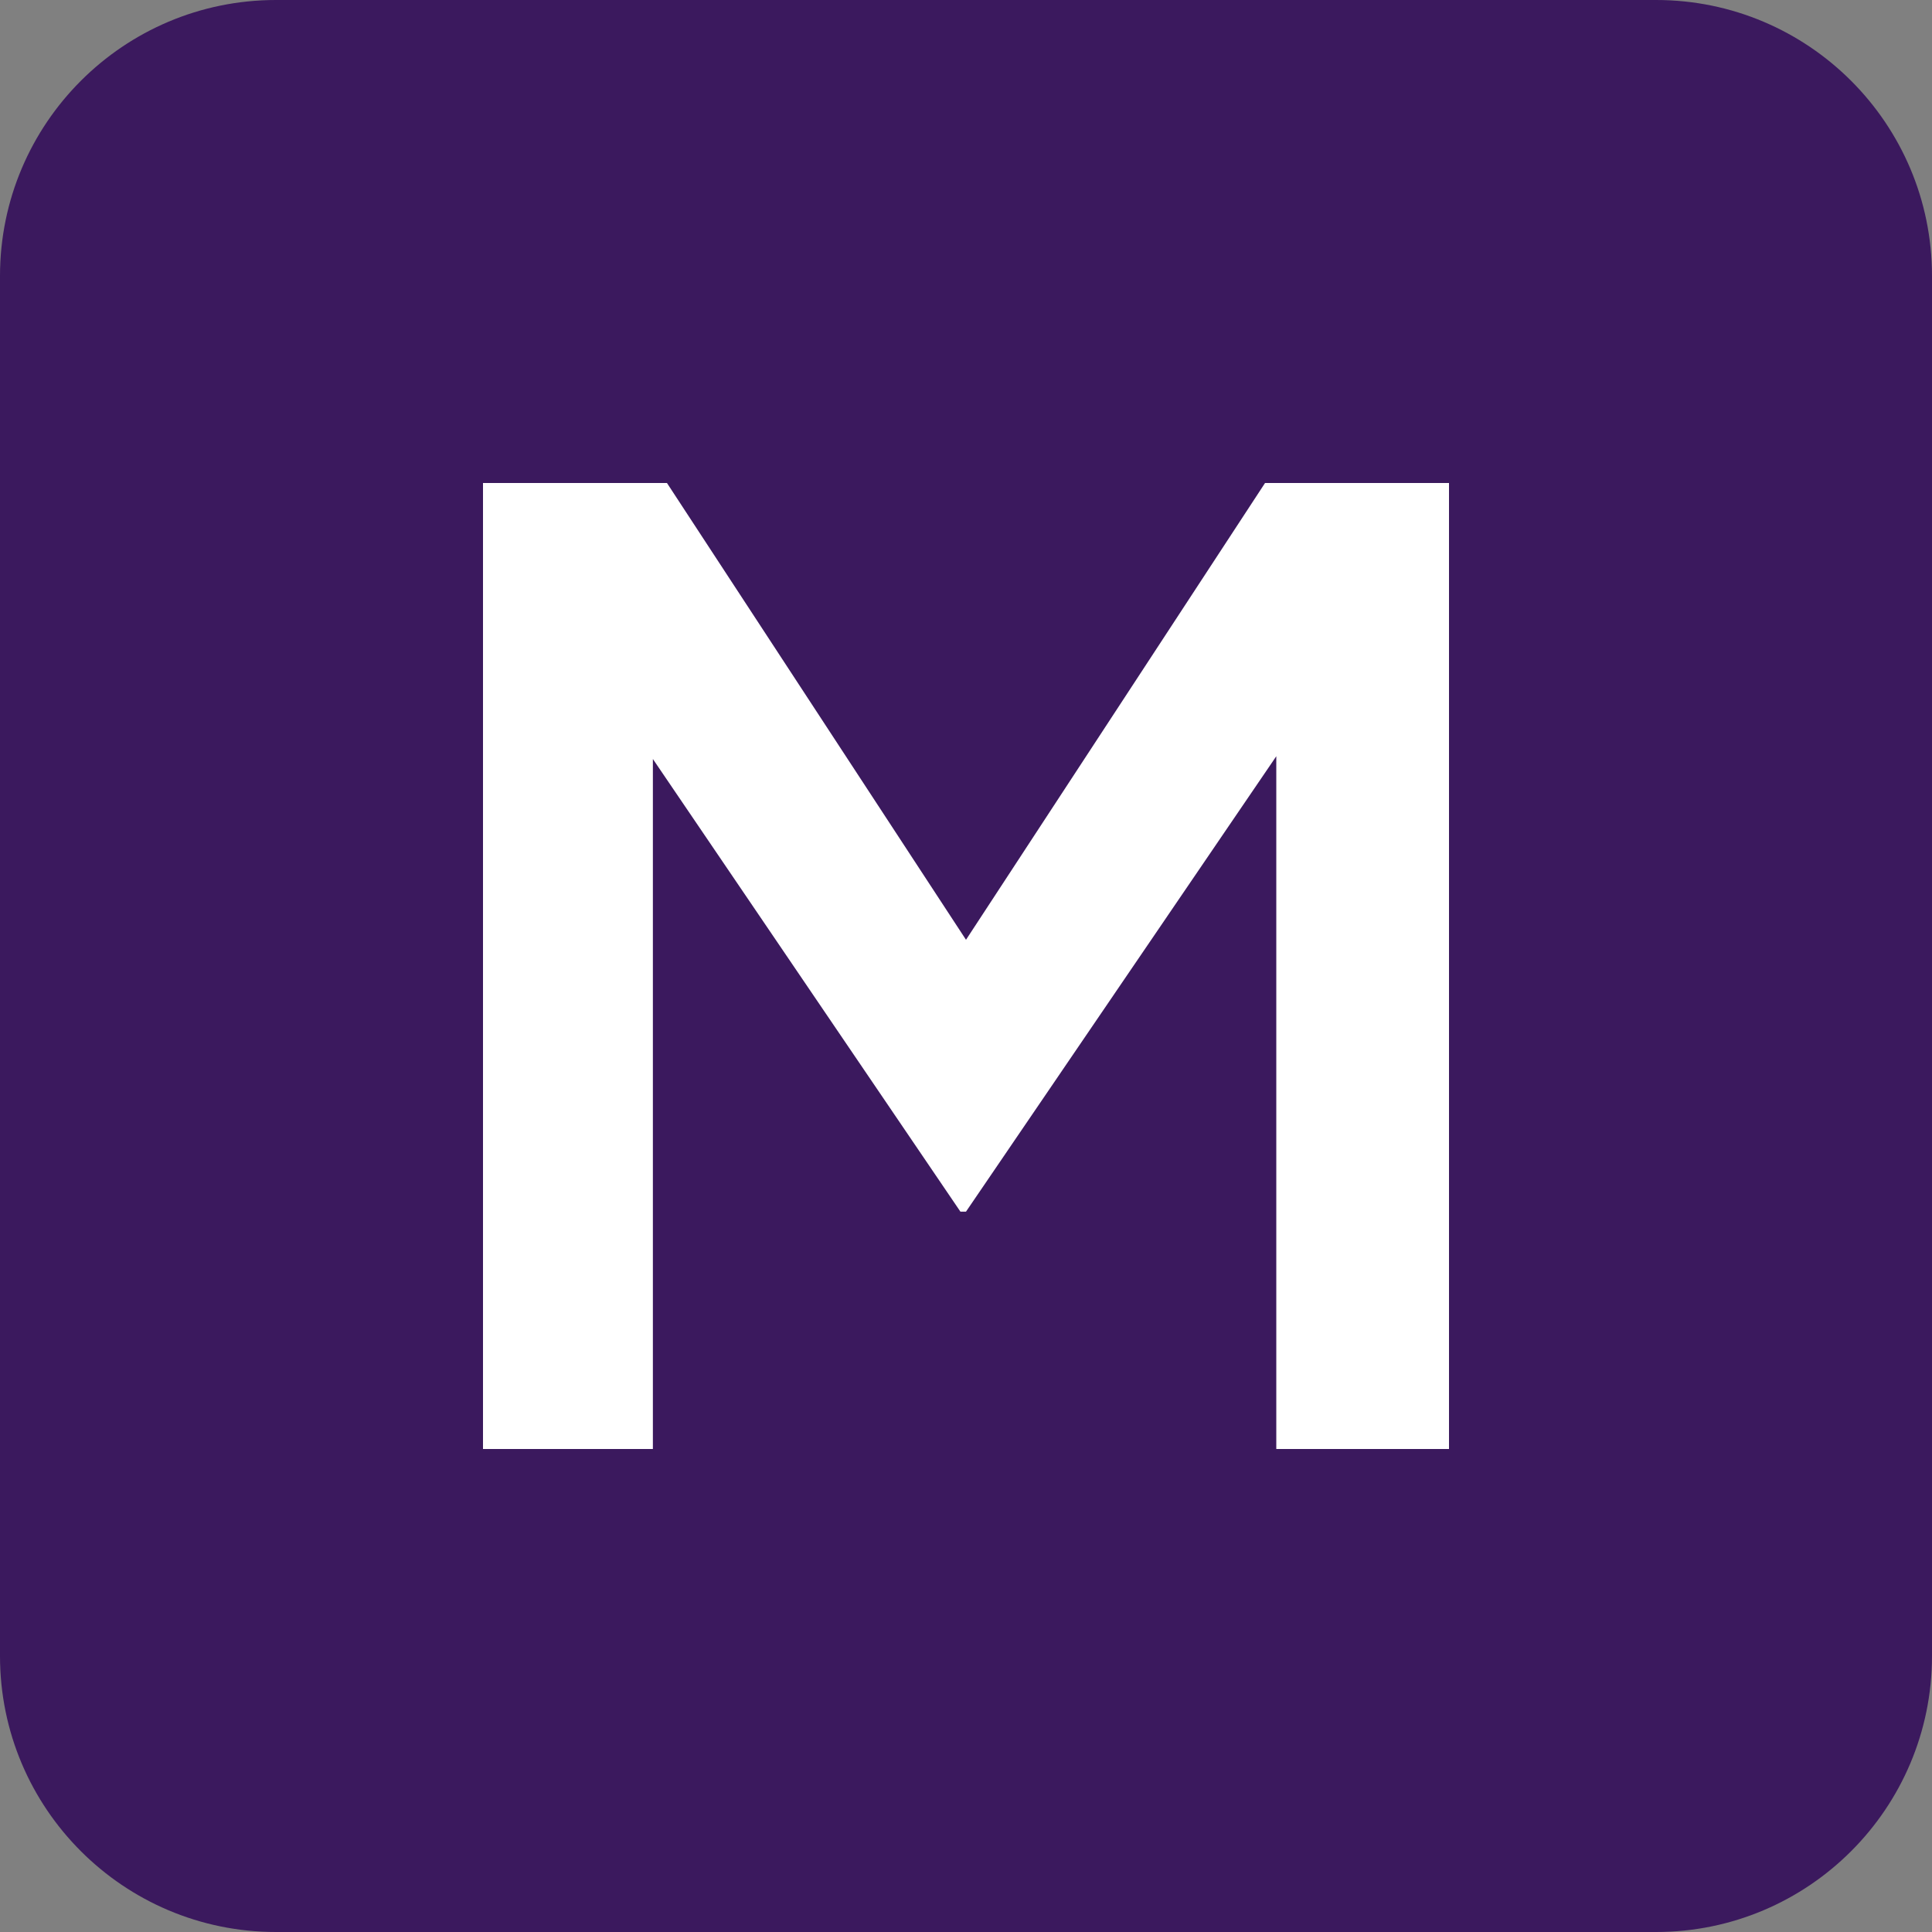 <svg width="28" height="28" viewBox="0 0 28 28" fill="none" xmlns="http://www.w3.org/2000/svg">
<rect x="0" y="0" width="28" height="28" fill="#808080" stroke="none"/>
<path d="M0 4C0 1.791 1.791 0 4 0H24C26.209 0 28 1.791 28 4V24C28 26.209 26.209 28 24 28H4C1.791 28 0 26.209 0 24V4Z" fill="#3B195E"/>
<path d="M7 21H9.462V11L13.919 17.56H14L18.497 10.96V21H21V7H18.334L14 13.62L9.666 7H7V21Z" fill="white"/>
</svg>
